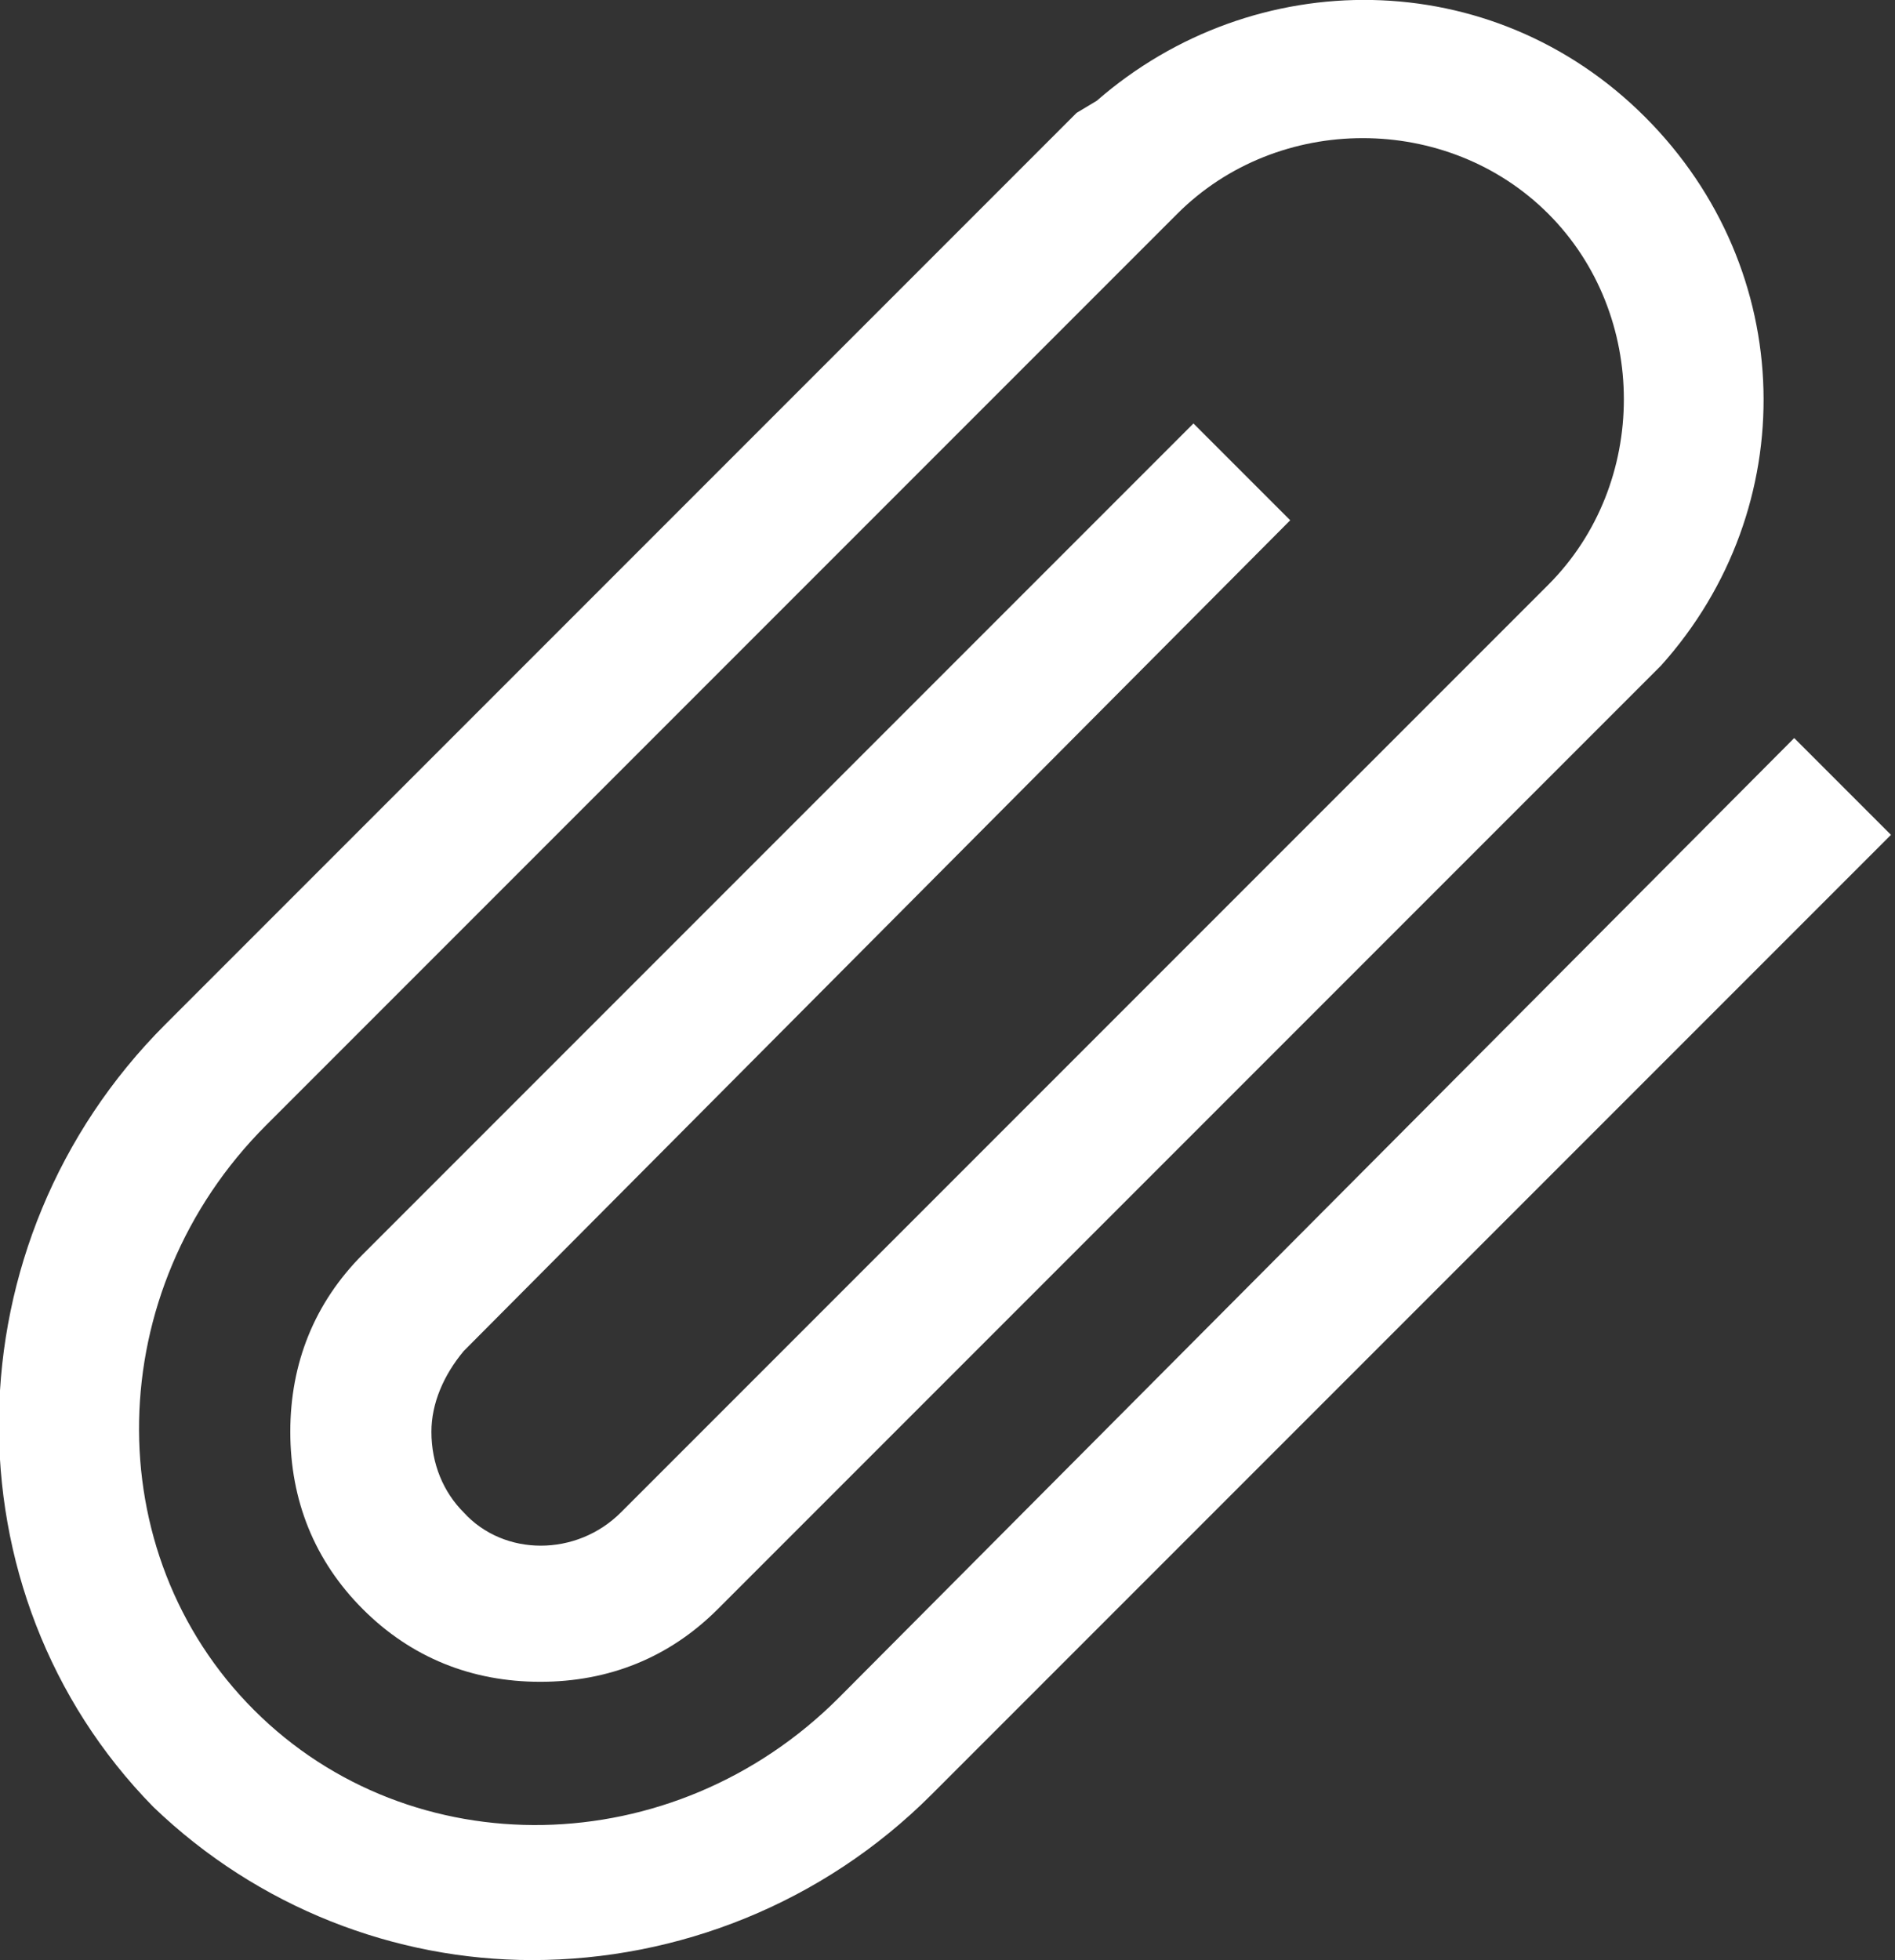 <?xml version="1.0" encoding="utf-8"?>
<!-- Generator: Adobe Illustrator 17.1.0, SVG Export Plug-In . SVG Version: 6.00 Build 0)  -->
<!DOCTYPE svg PUBLIC "-//W3C//DTD SVG 1.1//EN" "http://www.w3.org/Graphics/SVG/1.1/DTD/svg11.dtd">
<svg version="1.1" id="Layer_1" xmlns="http://www.w3.org/2000/svg" xmlns:xlink="http://www.w3.org/1999/xlink" x="0px" y="0px"
	 viewBox="22 22.2 47 48.6" enable-background="new 22 22.2 47 48.6" xml:space="preserve">
<rect x="22" y="22.2" width="47" height="48.6" fill="#333333" stroke="none"/>
<g>
	<path fill="#FFFFFF" d="M35.2,70.8c3.6,0,7.2-1.4,9.9-4.1l23.8-23.8l-2.4-2.4L42.8,64.3c-4.1,4.1-10.6,4.2-14.5,0.3
		c-3.9-3.9-3.8-10.4,0.3-14.5l22.6-22.6c2.5-2.5,6.7-2.5,9.2,0c2.5,2.5,2.5,6.7,0,9.2l-23,23c-1.1,1.1-2.9,1.1-3.9,0
		c-0.5-0.5-0.8-1.2-0.8-2c0-0.7,0.3-1.4,0.8-2L54,35.1l-2.4-2.4L31,53.3c-1.2,1.2-1.8,2.7-1.8,4.4c0,1.7,0.6,3.2,1.8,4.4
		c1.2,1.2,2.7,1.8,4.4,1.8s3.2-0.6,4.4-1.8l23.4-23.4l0,0c3.5-3.9,3.4-9.8-0.4-13.6s-9.7-3.8-13.6-0.4l0,0L48.7,25L26.1,47.6
		C20.7,53,20.6,61.7,25.8,67C28.4,69.5,31.8,70.8,35.2,70.8z"/>
</g>
</svg>
